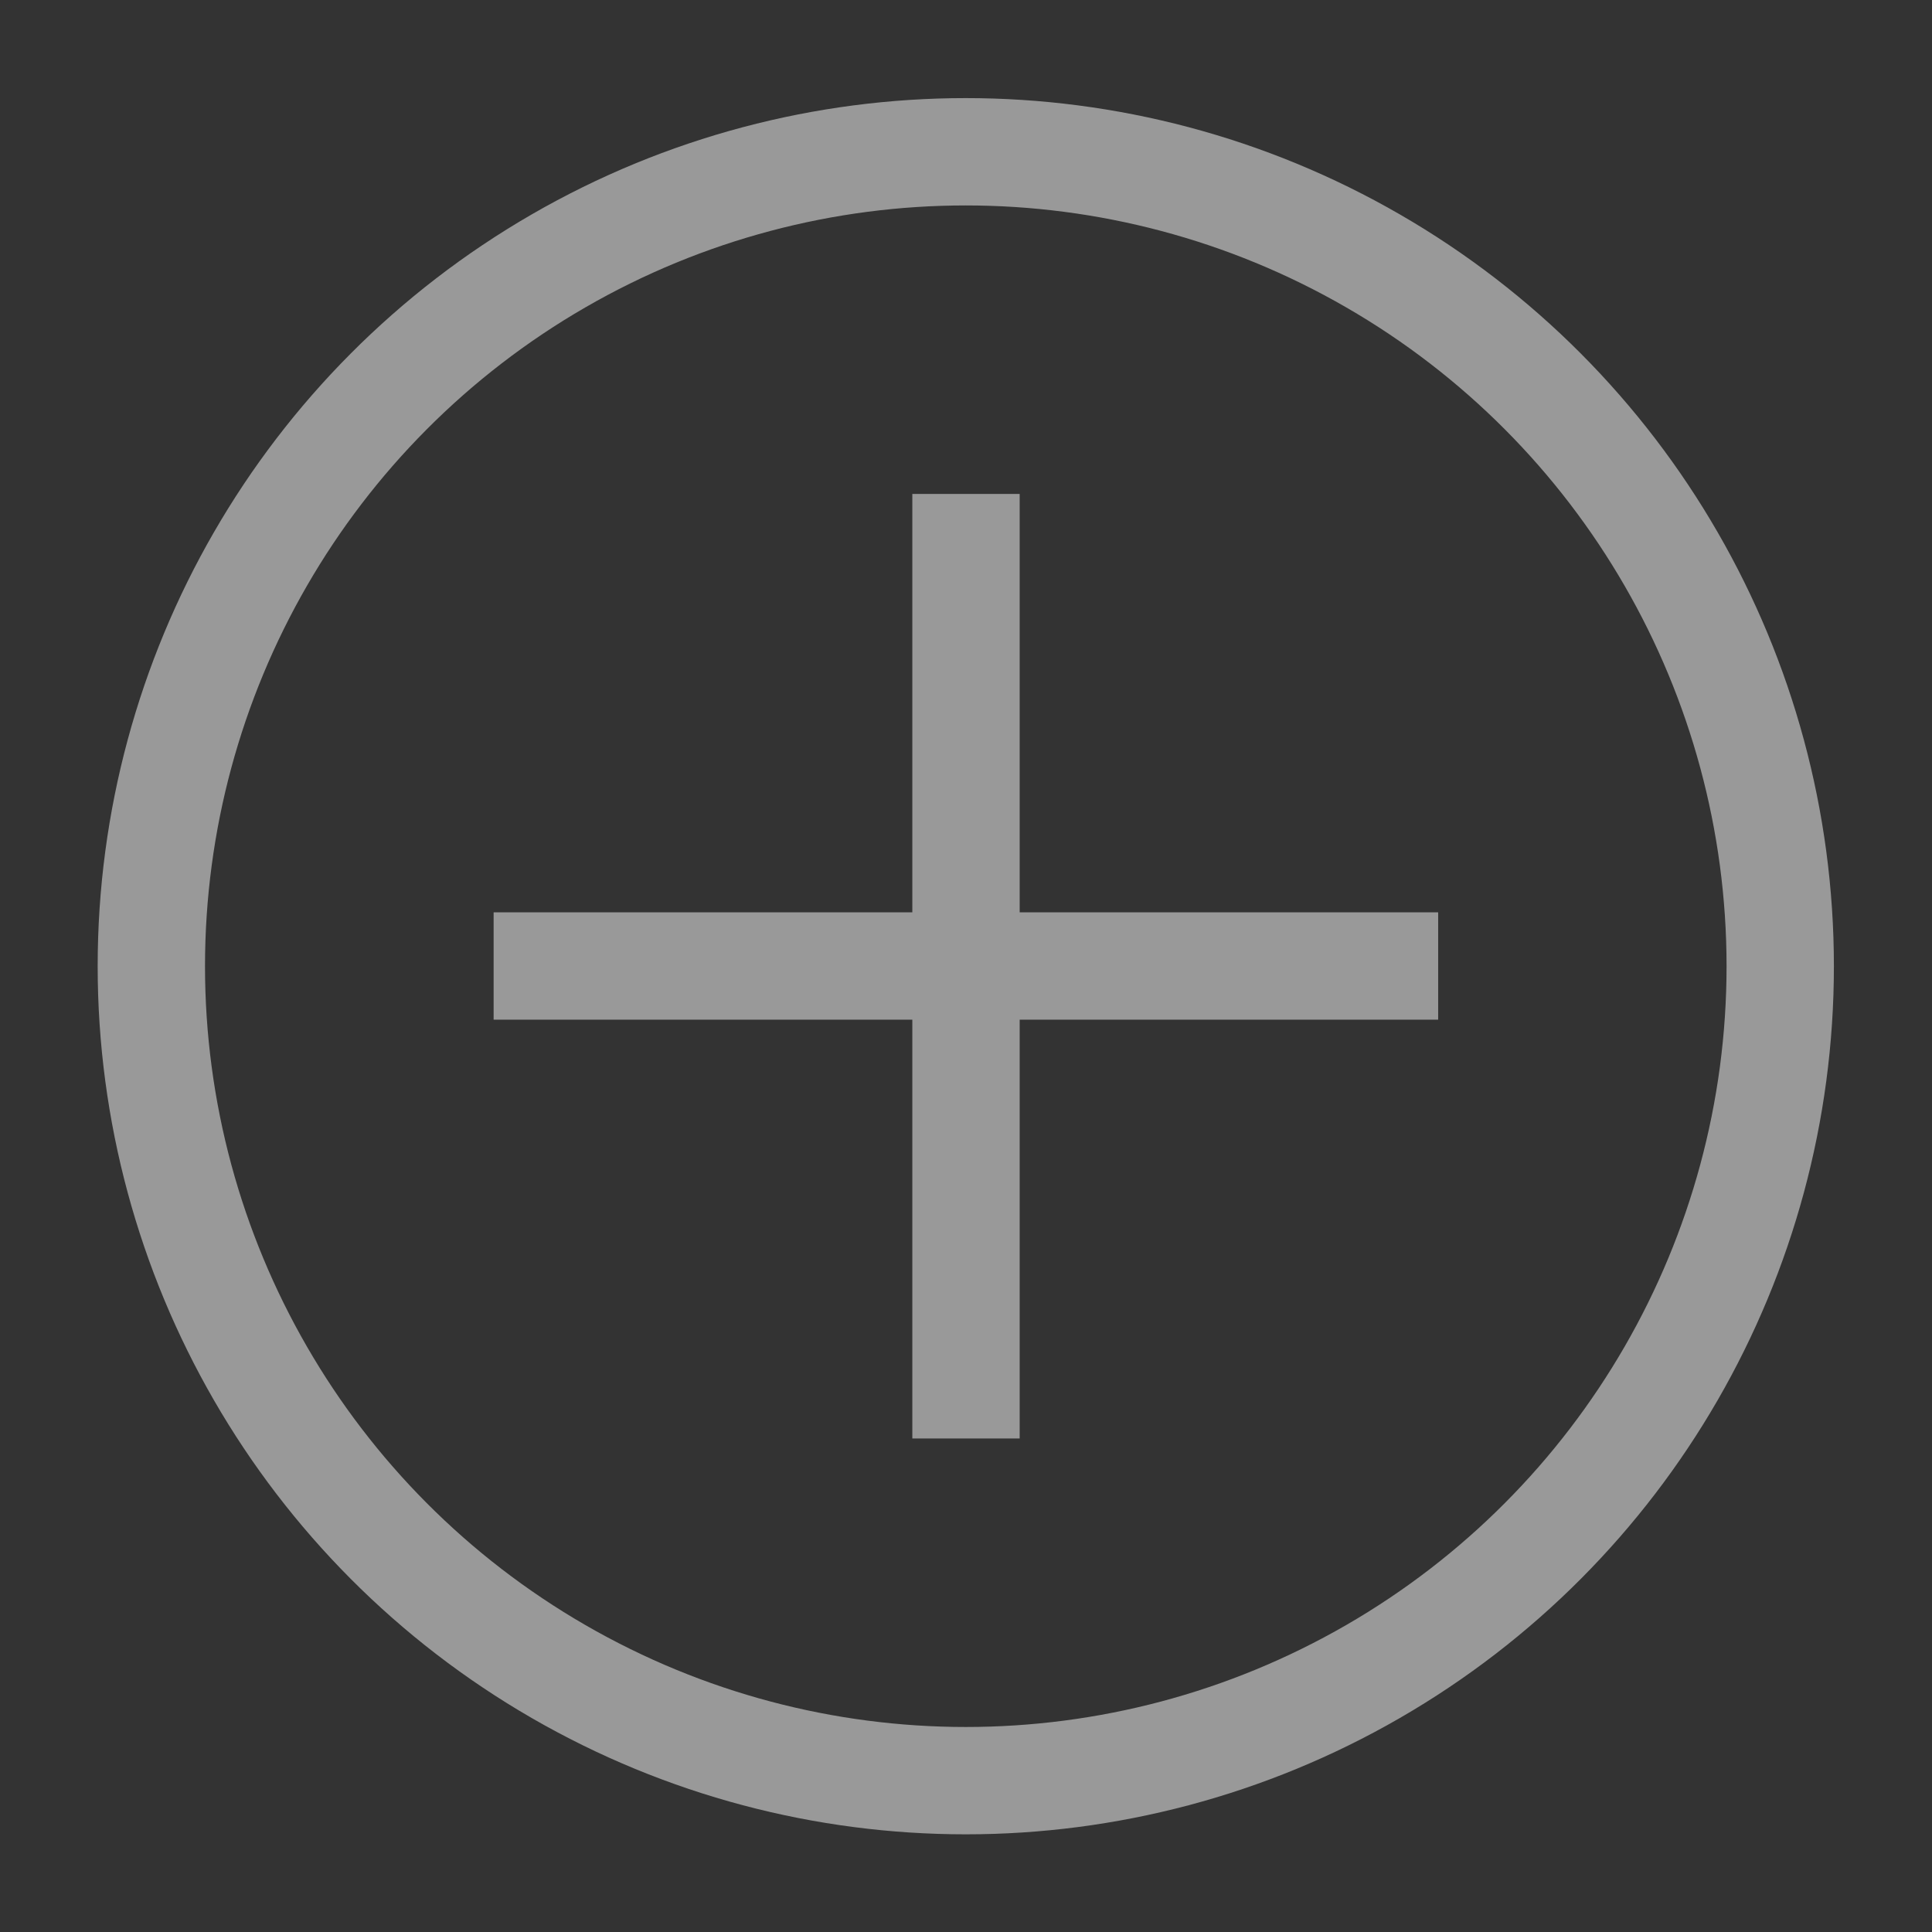 <?xml version="1.0" encoding="UTF-8" standalone="no"?>
<svg width="18px" height="18px" viewBox="0 0 18 18" version="1.1" xmlns="http://www.w3.org/2000/svg" xmlns:xlink="http://www.w3.org/1999/xlink">
    <rect x="0" y="0" width="18" height="18" fill="#333333" stroke="none"/>
    <!-- Generator: sketchtool 3.8.3 (29802) - http://www.bohemiancoding.com/sketch -->
    <title>A4137EDF-748B-49D4-B7F6-10E740C93355</title>
    <desc>Created with sketchtool.</desc>
    <defs></defs>
    <g id="v1.4" stroke="none" stroke-width="1" fill="none" fill-rule="evenodd" opacity="0.5">
        <g id="Main" transform="translate(-681, -214)" stroke="#FFFFFF">
            <g id="Group" transform="translate(682, 215)">
                <g id="Group-4">
                    <ellipse id="Oval" cx="7.998" cy="8.002" rx="7.588" ry="7.588"></ellipse>
                    <path d="M8,3.602 L8,12.402" id="Shape"></path>
                    <path d="M3.599,8 L12.399,8" id="Shape"></path>
                </g>
            </g>
        </g>
    </g>
</svg>